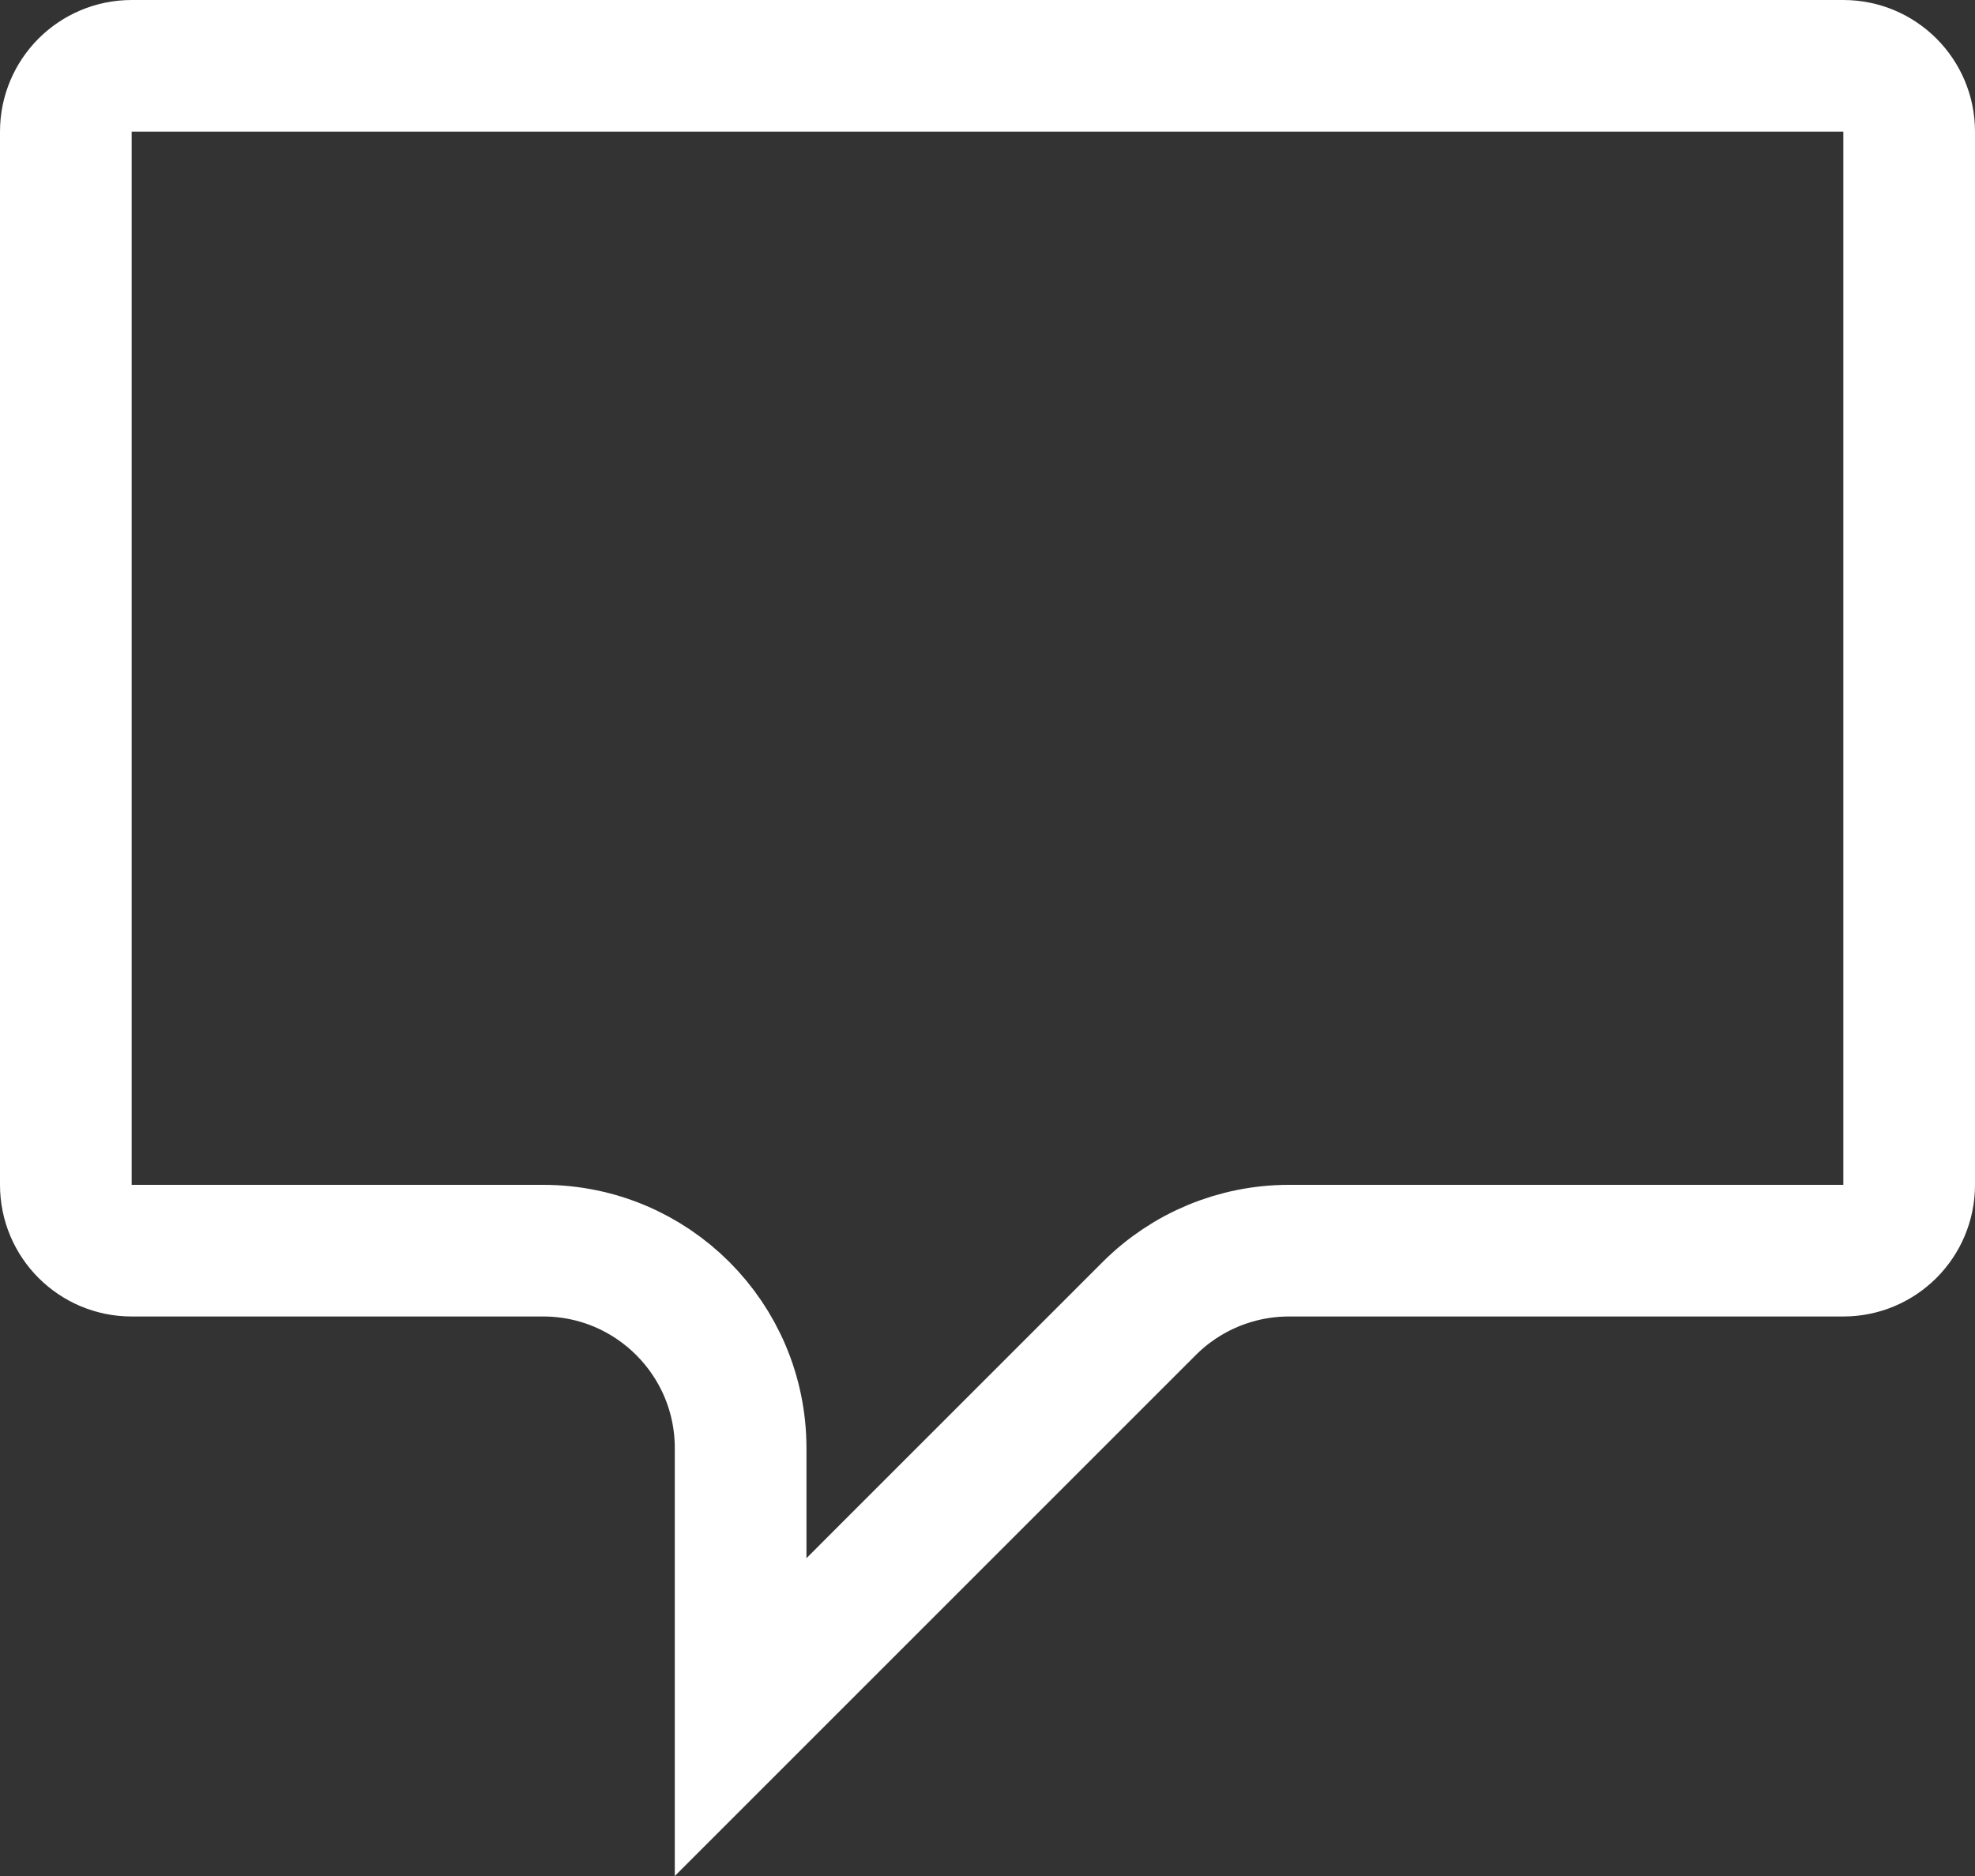 <svg width="60" height="57" viewBox="0 0 60 57" fill="none" xmlns="http://www.w3.org/2000/svg">
<rect x="0" y="0" width="60" height="57" fill="#333333" stroke="none"/>
<path d="M4 2H56C57.105 2 58 2.895 58 4V36C58 37.105 57.105 38 56 38H39.157C37.566 38 36.039 38.632 34.914 39.757L22.5 52.172V49V44C22.5 40.686 19.814 38 16.5 38H4C2.895 38 2 37.105 2 36V4C2 2.895 2.895 2 4 2Z" stroke="white" stroke-width="4"/>
</svg>
